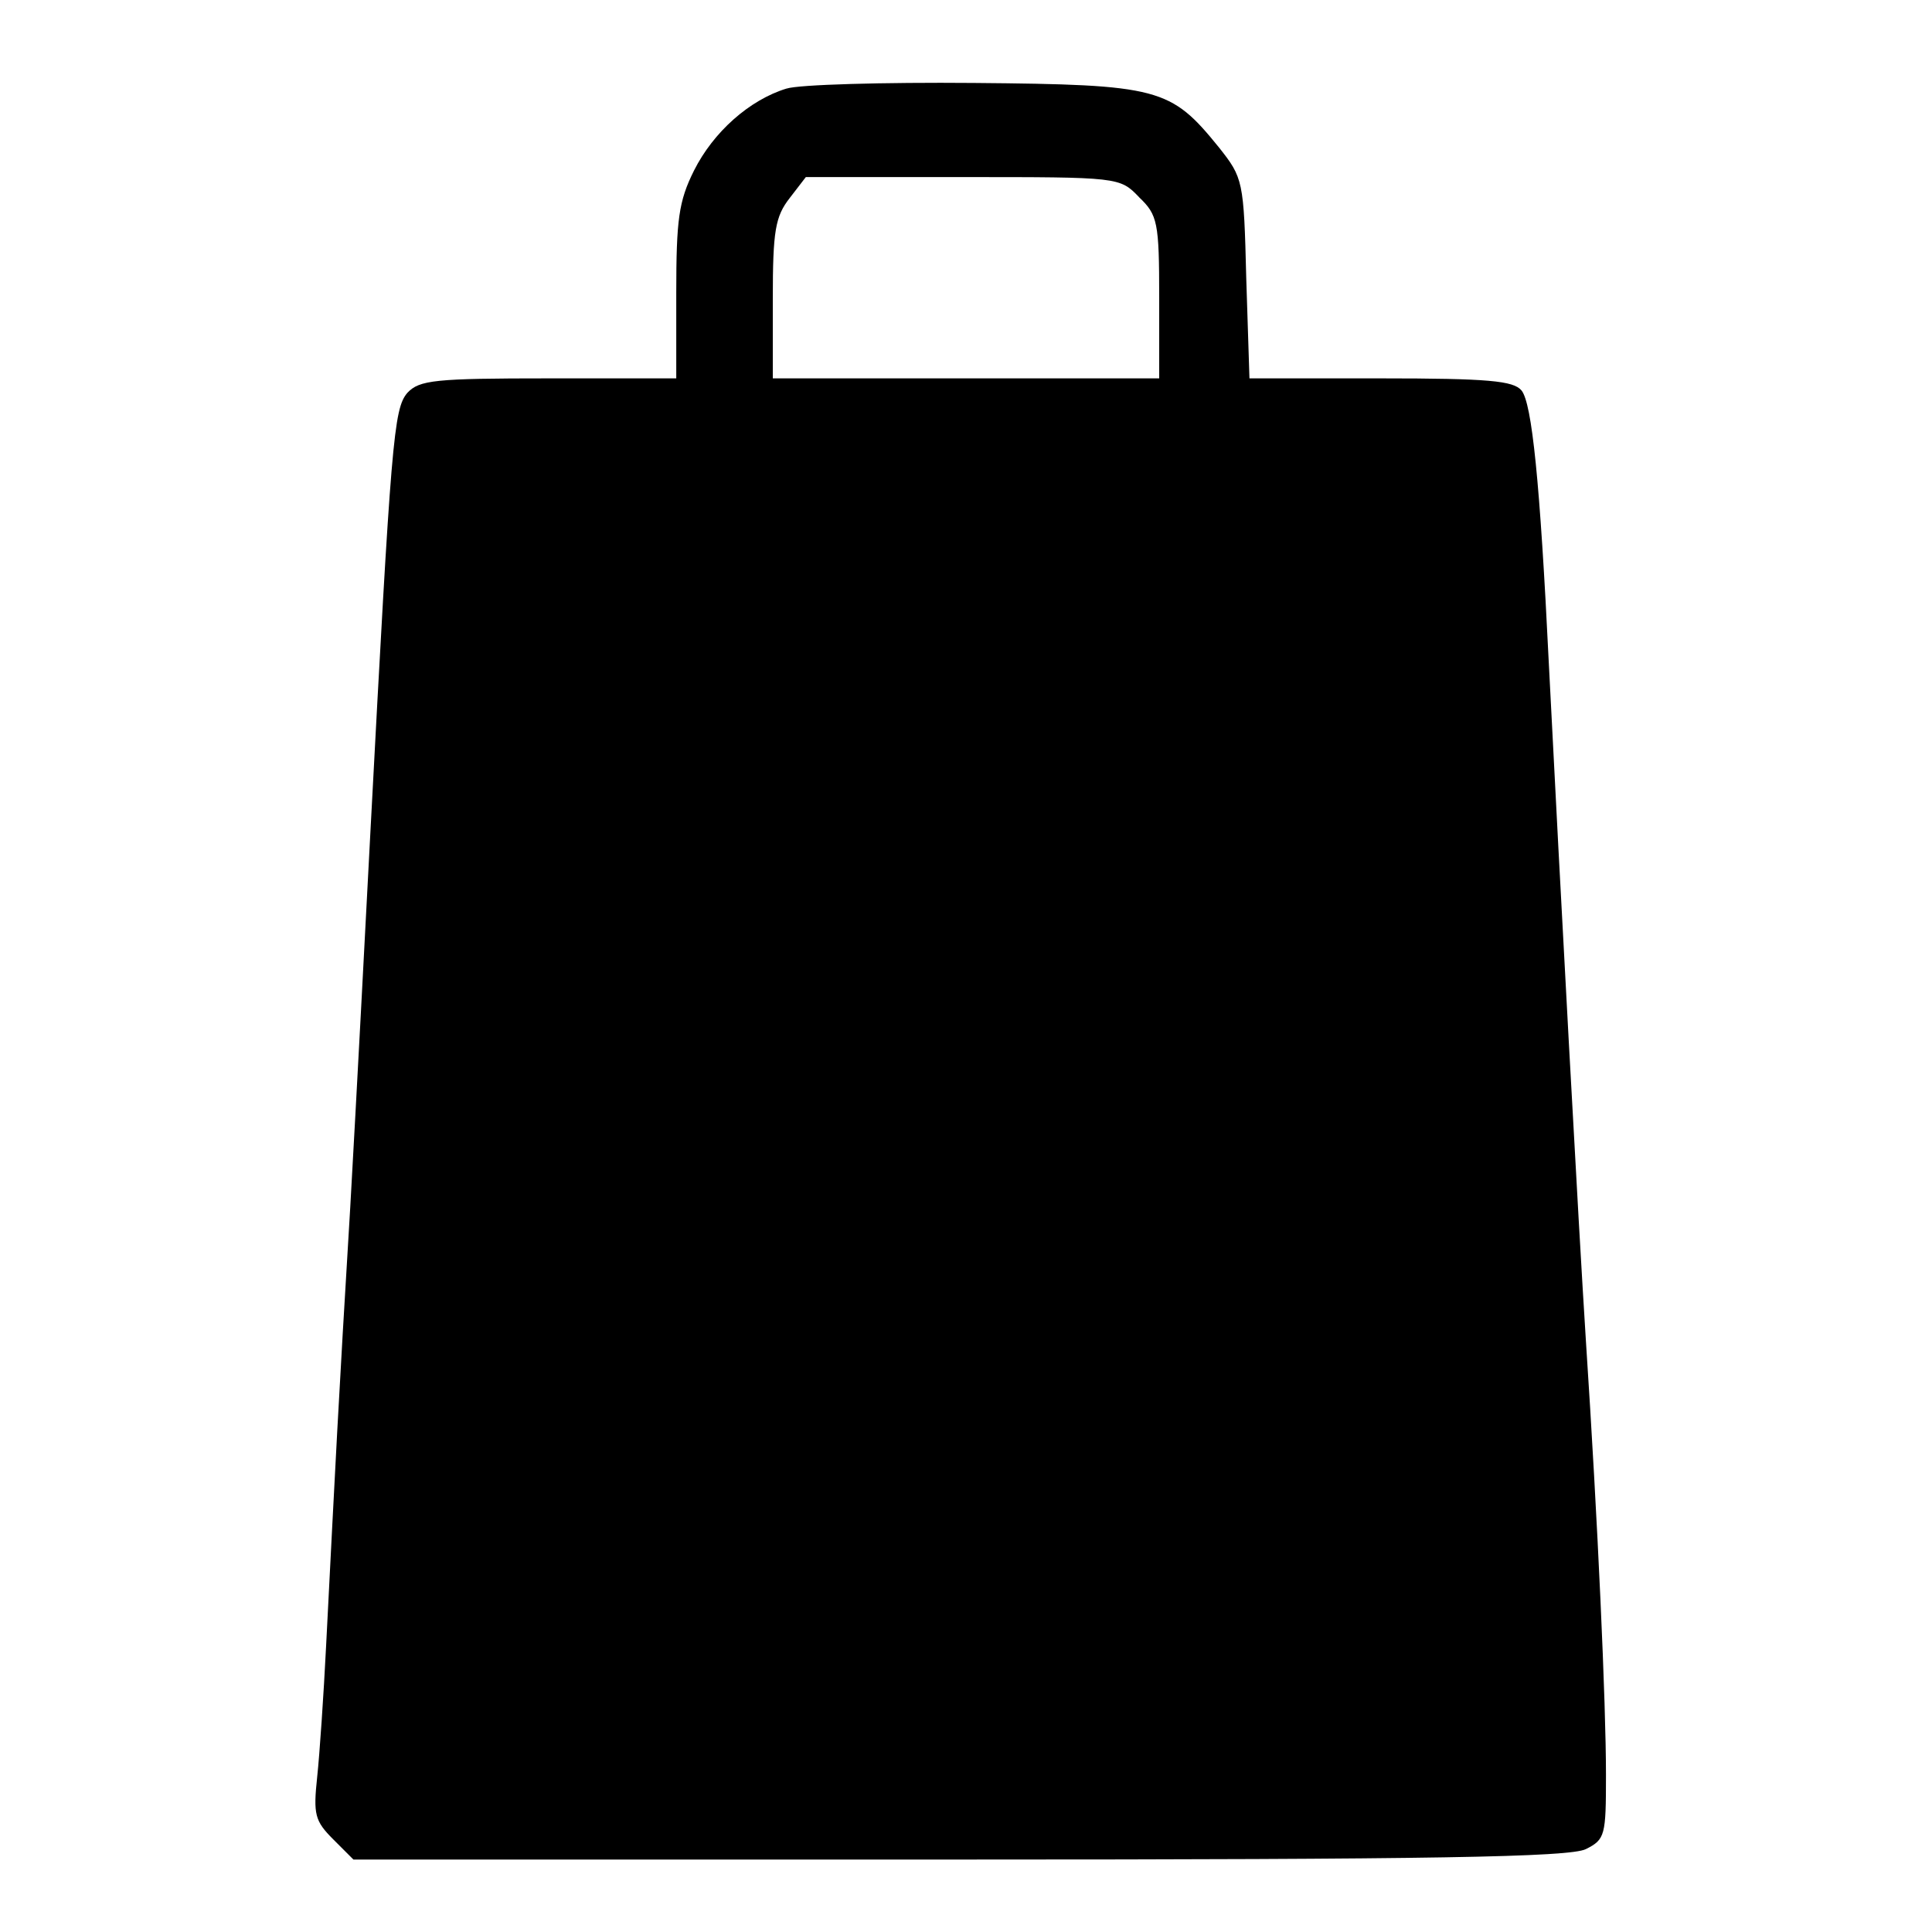 <?xml version="1.0" encoding="utf-8"?>
<!DOCTYPE svg PUBLIC "-//W3C//DTD SVG 1.1//EN" "http://www.w3.org/Graphics/SVG/1.1/DTD/svg11.dtd">
<svg version="1.1" xmlns="http://www.w3.org/2000/svg" xmlns:xlink="http://www.w3.org/1999/xlink" width="32" height="32" viewBox="0 0 32 32">
<path d="M13.027 1.467c-0.613 0.187-1.213 0.72-1.533 1.36-0.253 0.507-0.293 0.813-0.293 2.027v1.413h-2.107c-1.893 0-2.147 0.027-2.347 0.24-0.227 0.267-0.267 0.76-0.613 7.293-0.080 1.533-0.227 4.333-0.333 6.2-0.2 3.293-0.24 4.147-0.4 7.267-0.040 0.8-0.107 1.787-0.147 2.16-0.067 0.627-0.040 0.733 0.267 1.040l0.333 0.333h10.040c7.84 0 10.107-0.040 10.373-0.173 0.32-0.16 0.333-0.227 0.333-1.227 0-1.187-0.133-4.16-0.333-7.2-0.12-1.867-0.427-7.533-0.613-11.2-0.147-3.027-0.28-4.32-0.453-4.533-0.133-0.16-0.547-0.2-2.333-0.2h-2.173l-0.053-1.653c-0.040-1.627-0.053-1.667-0.453-2.173-0.8-0.987-0.987-1.040-4.053-1.067-1.507-0.013-2.907 0.027-3.107 0.093zM18.867 3.267c0.307 0.293 0.333 0.413 0.333 1.667v1.333h-6.4v-1.32c0-1.12 0.040-1.36 0.28-1.667l0.267-0.347h2.6c2.587 0 2.6 0 2.92 0.333z" fill="#000000"></path>
</svg>
